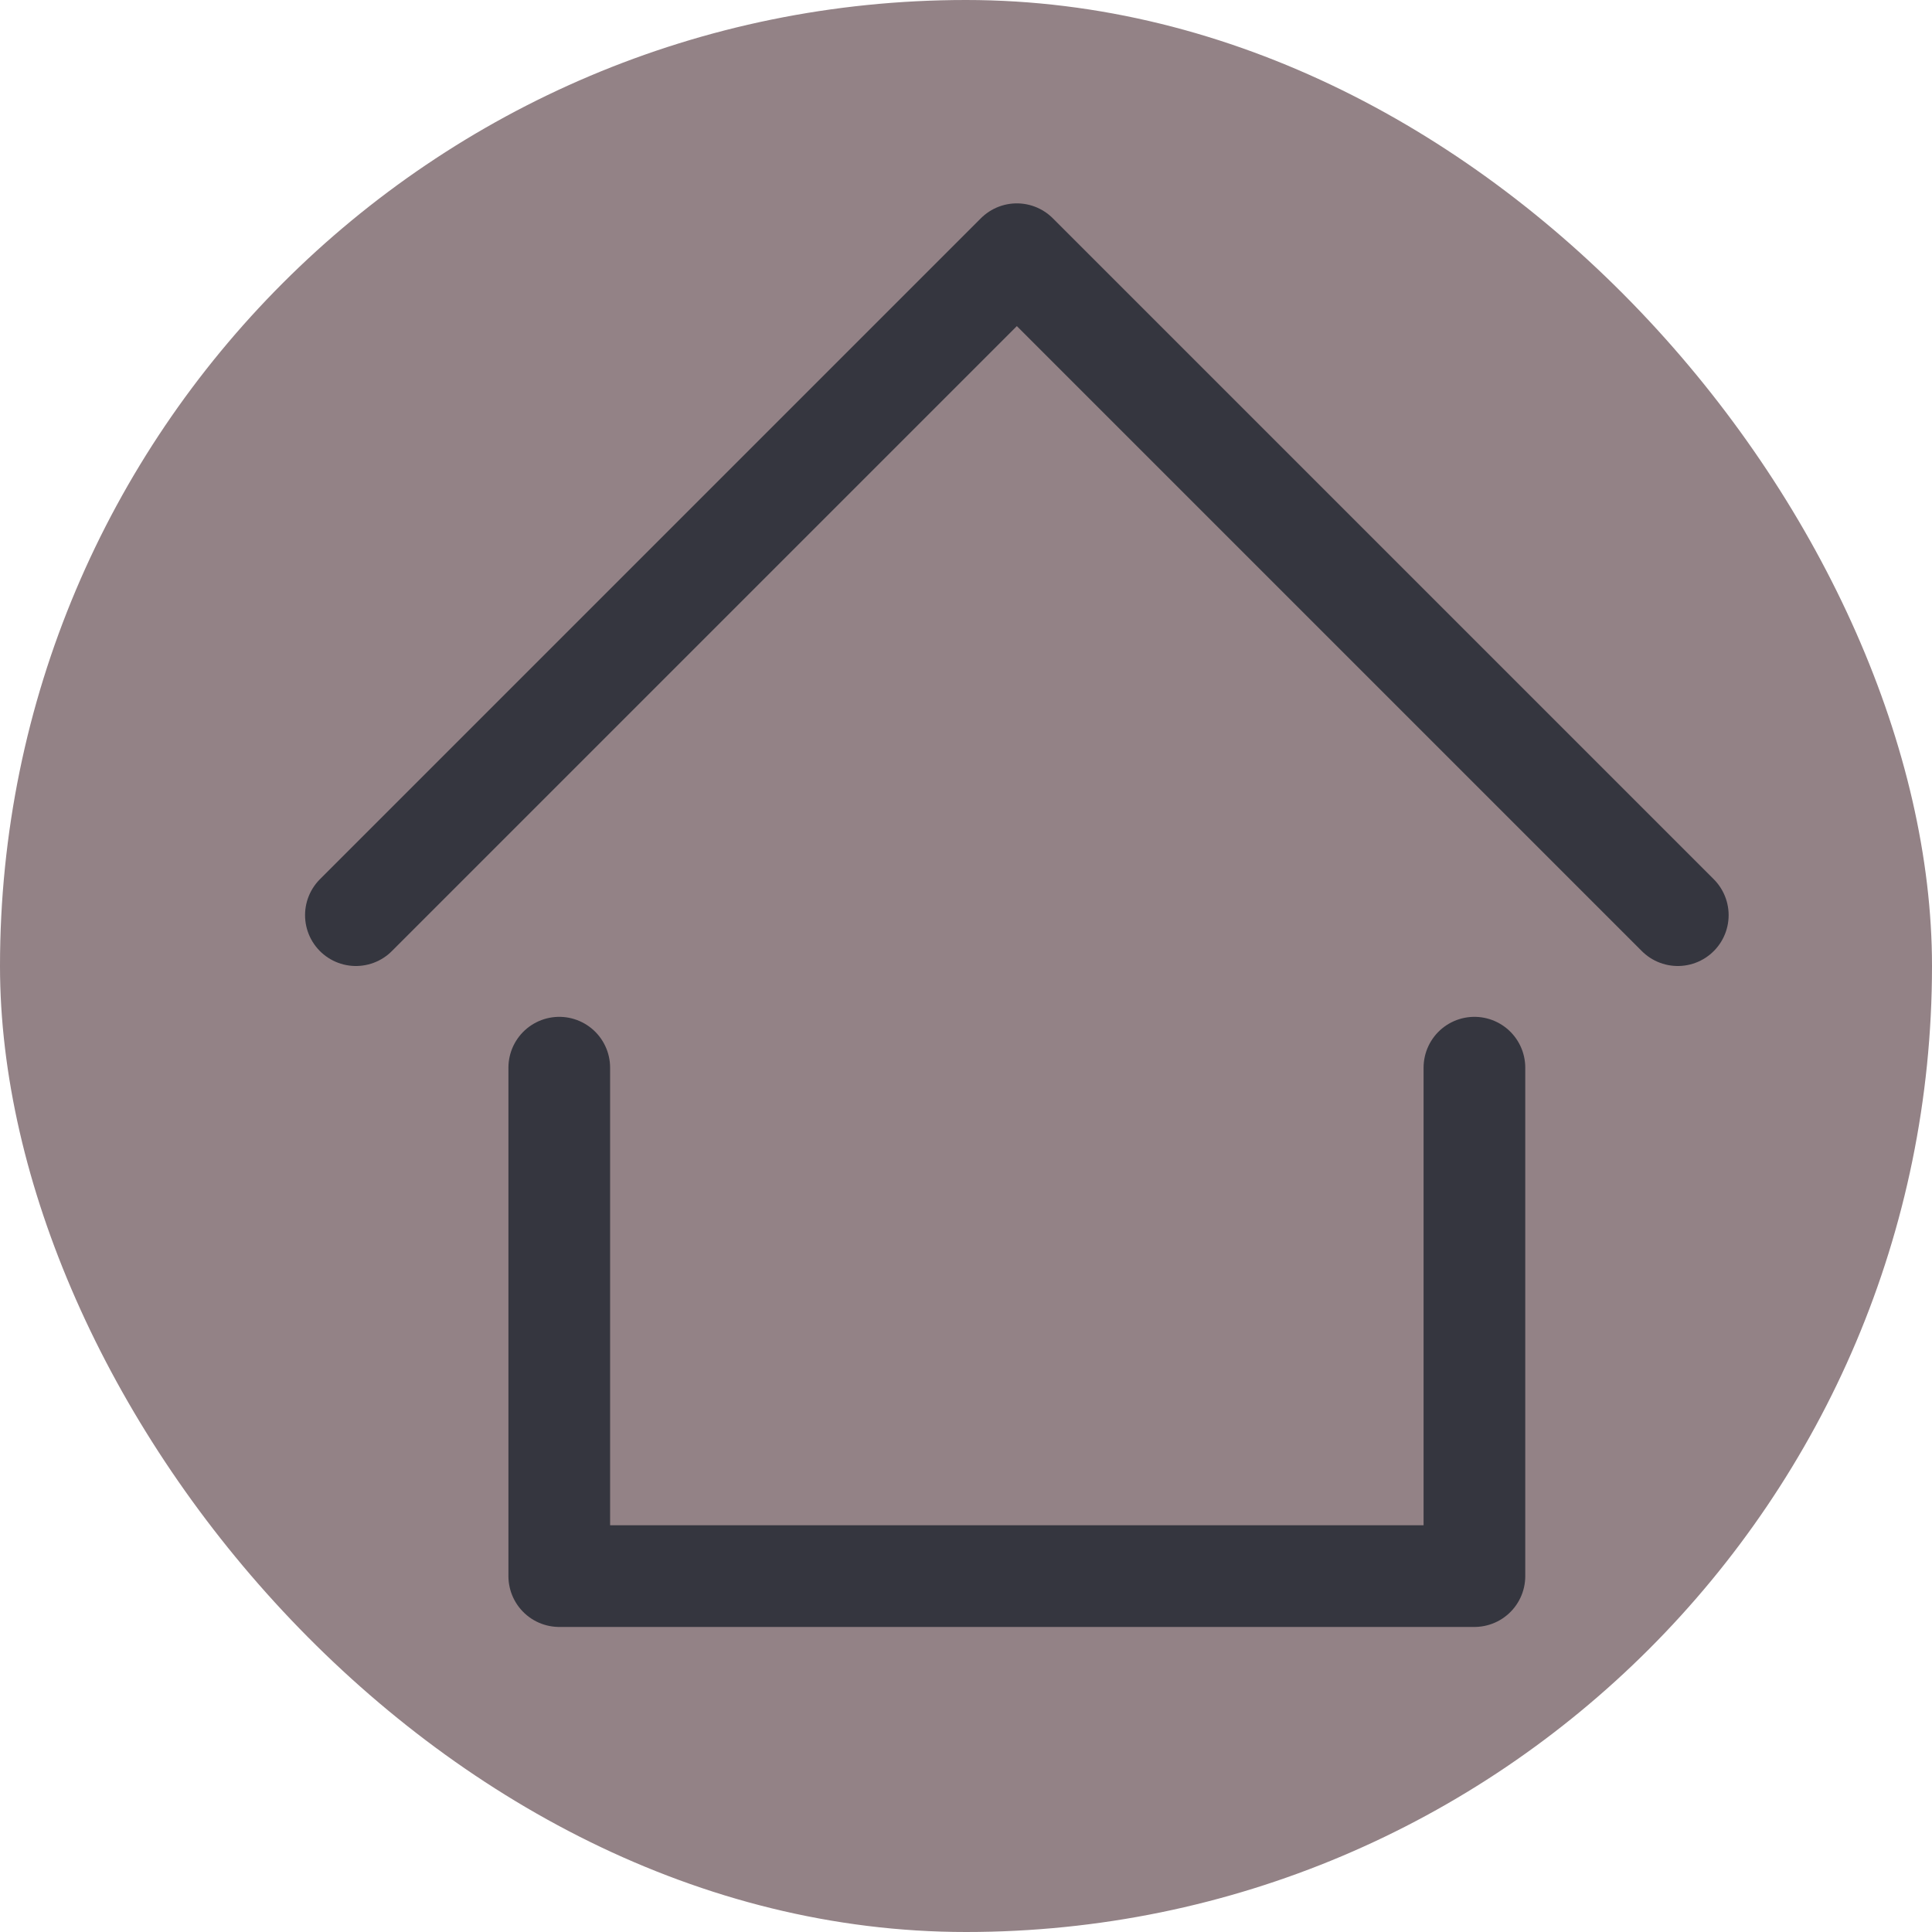 <svg width="19" height="19" viewBox="0 0 19 19" fill="none" xmlns="http://www.w3.org/2000/svg">
<rect width="19" height="19" rx="9.5" fill="#938286"/>
<g clip-path="url(#clip0_303_28)">
<path d="M3.5 9L10 2.5L16.5 9" stroke="#35363F" stroke-linecap="round" stroke-linejoin="round"/>
<path d="M5.5 10.5V15.5H14.5V10.5" stroke="#35363F" stroke-linecap="round" stroke-linejoin="round"/>
</g>
<defs>
<clipPath id="clip0_303_28">
<rect width="14" height="14" fill="white" transform="translate(3 2)"/>
</clipPath>
</defs>
</svg>
